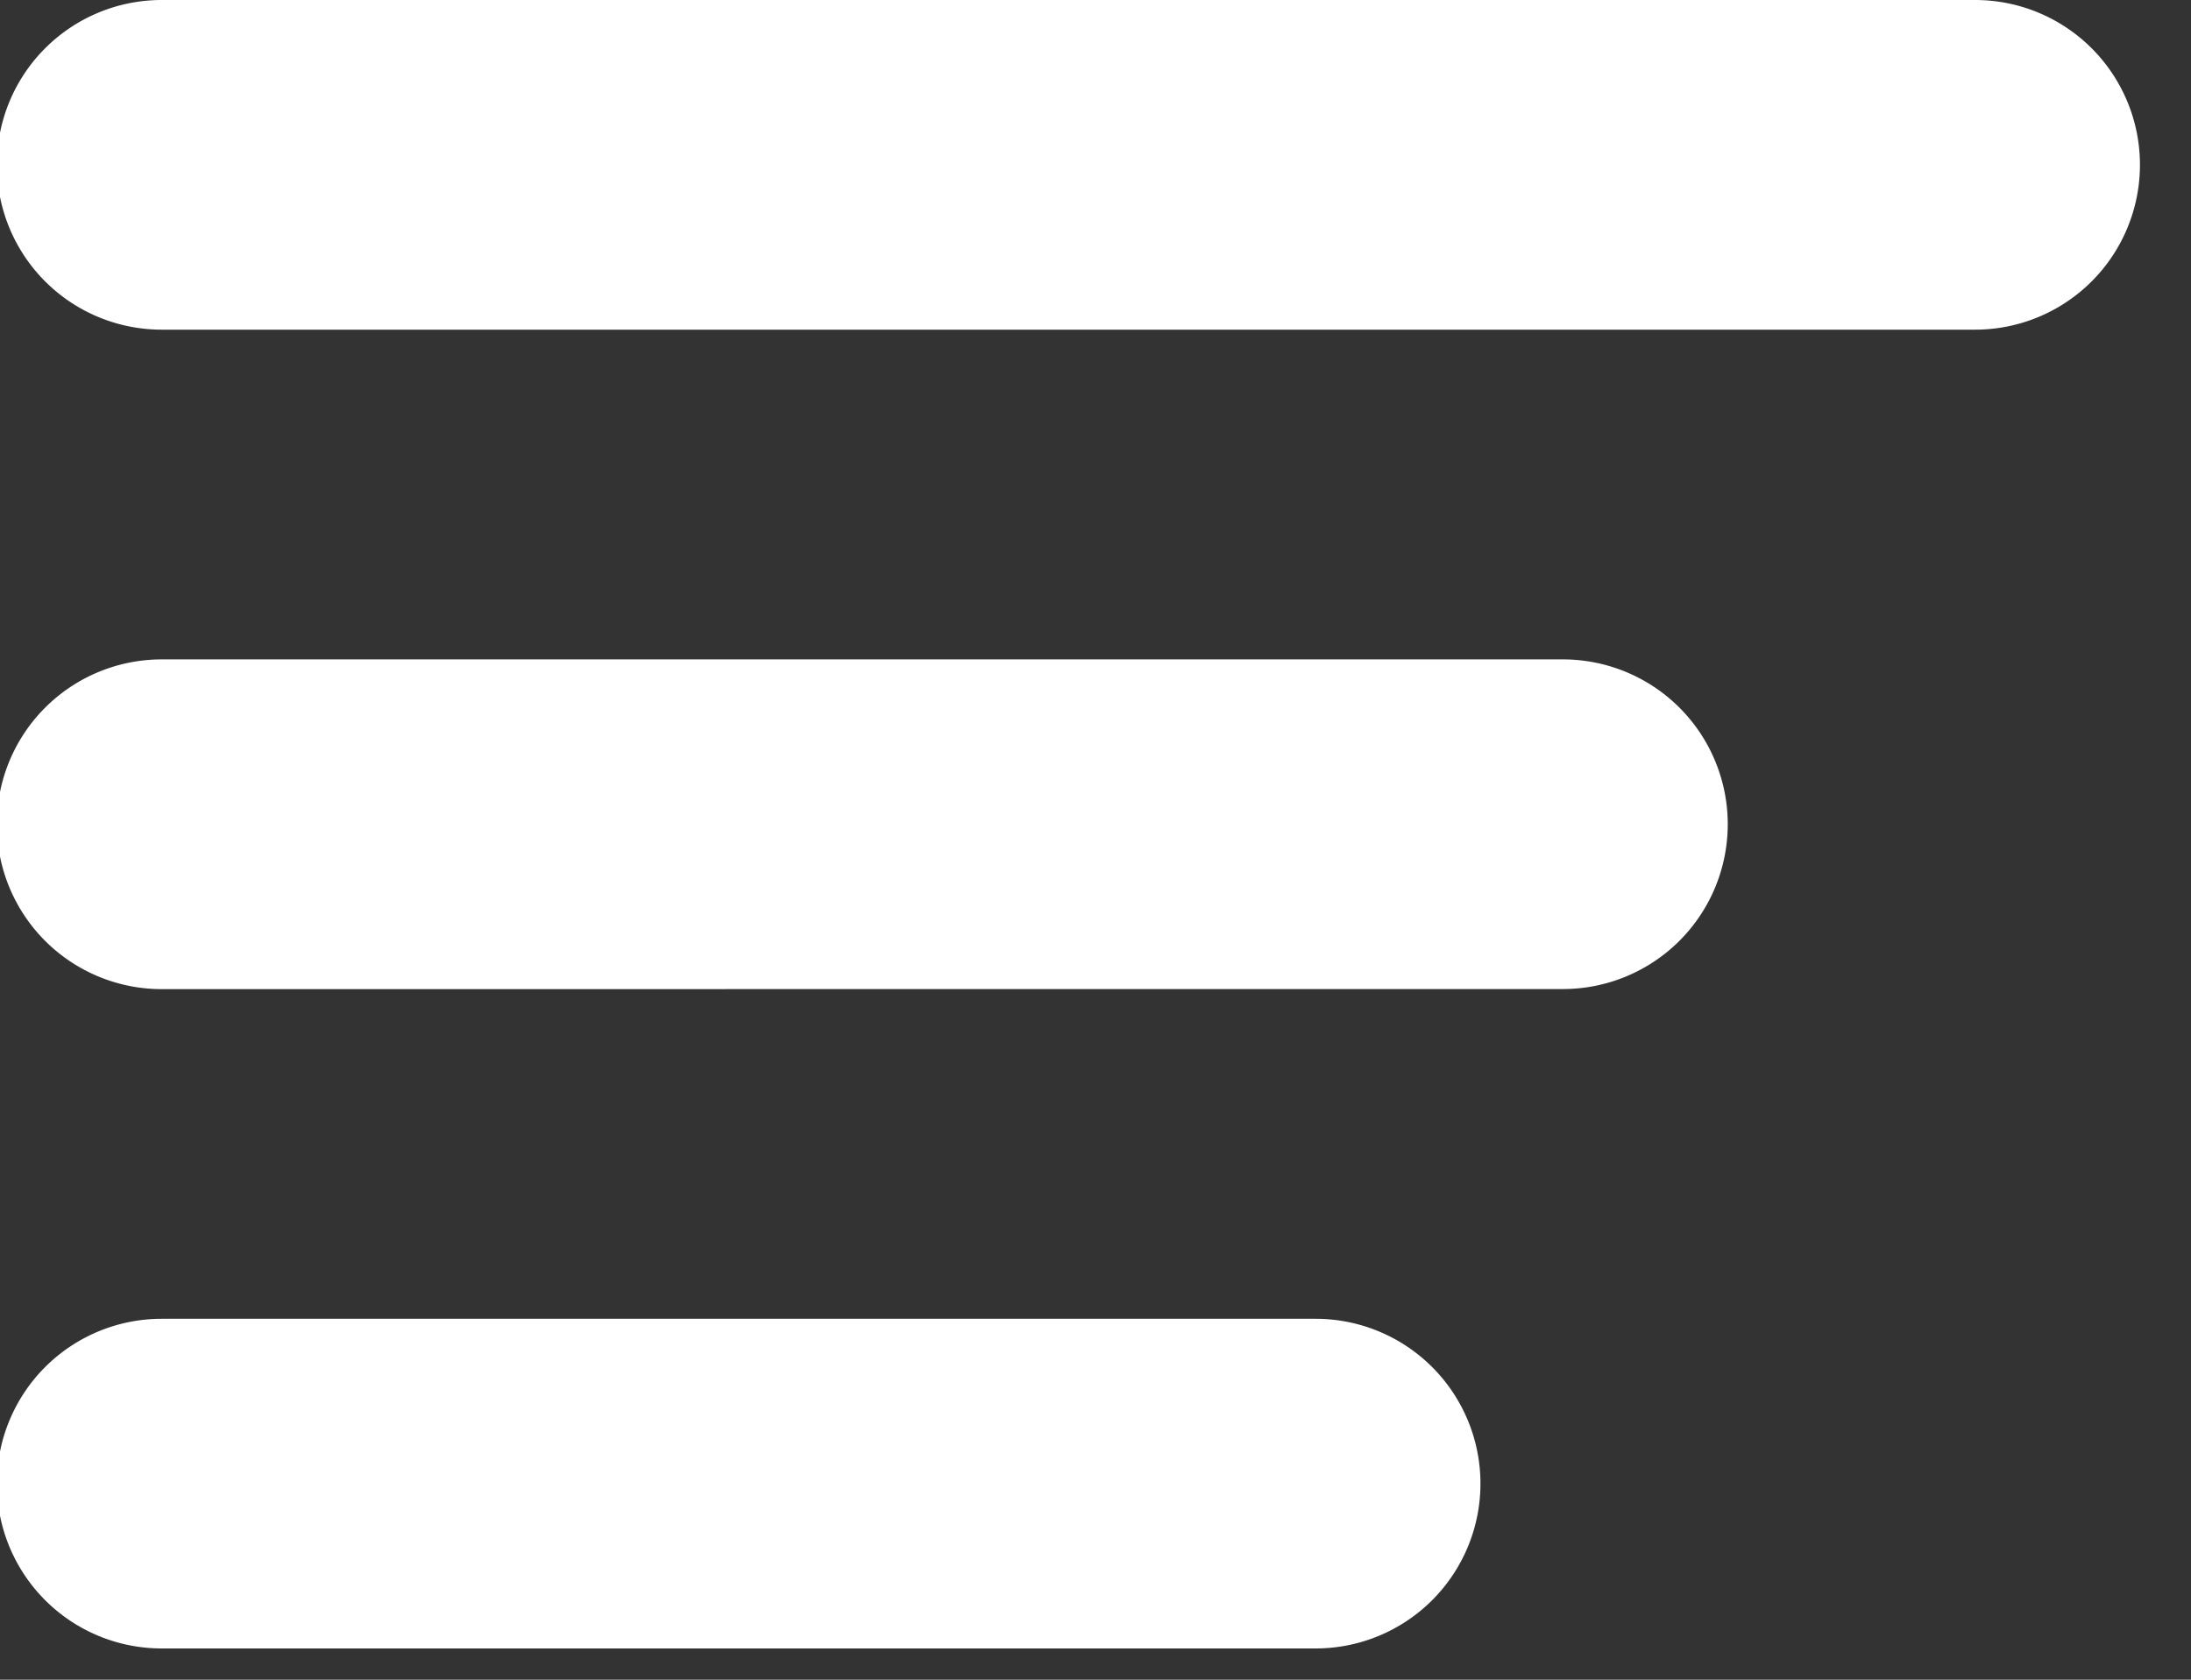 <svg xmlns="http://www.w3.org/2000/svg" width="30" height="23" viewBox="0 0 30 23"><rect x="0" y="0" width="30" height="23" fill="#333333" stroke="none"/><g><g><path fill="#fff" d="M2.214 4.514a2.257 2.257 0 0 1 0-4.514h24.83a2.257 2.257 0 0 1 0 4.514zm0 9.03a2.257 2.257 0 0 1 0-4.515H21.4a2.257 2.257 0 0 1 0 4.514zm0 9.028a2.257 2.257 0 0 1 0-4.514h15.8a2.257 2.257 0 0 1 0 4.514z"/></g></g></svg>